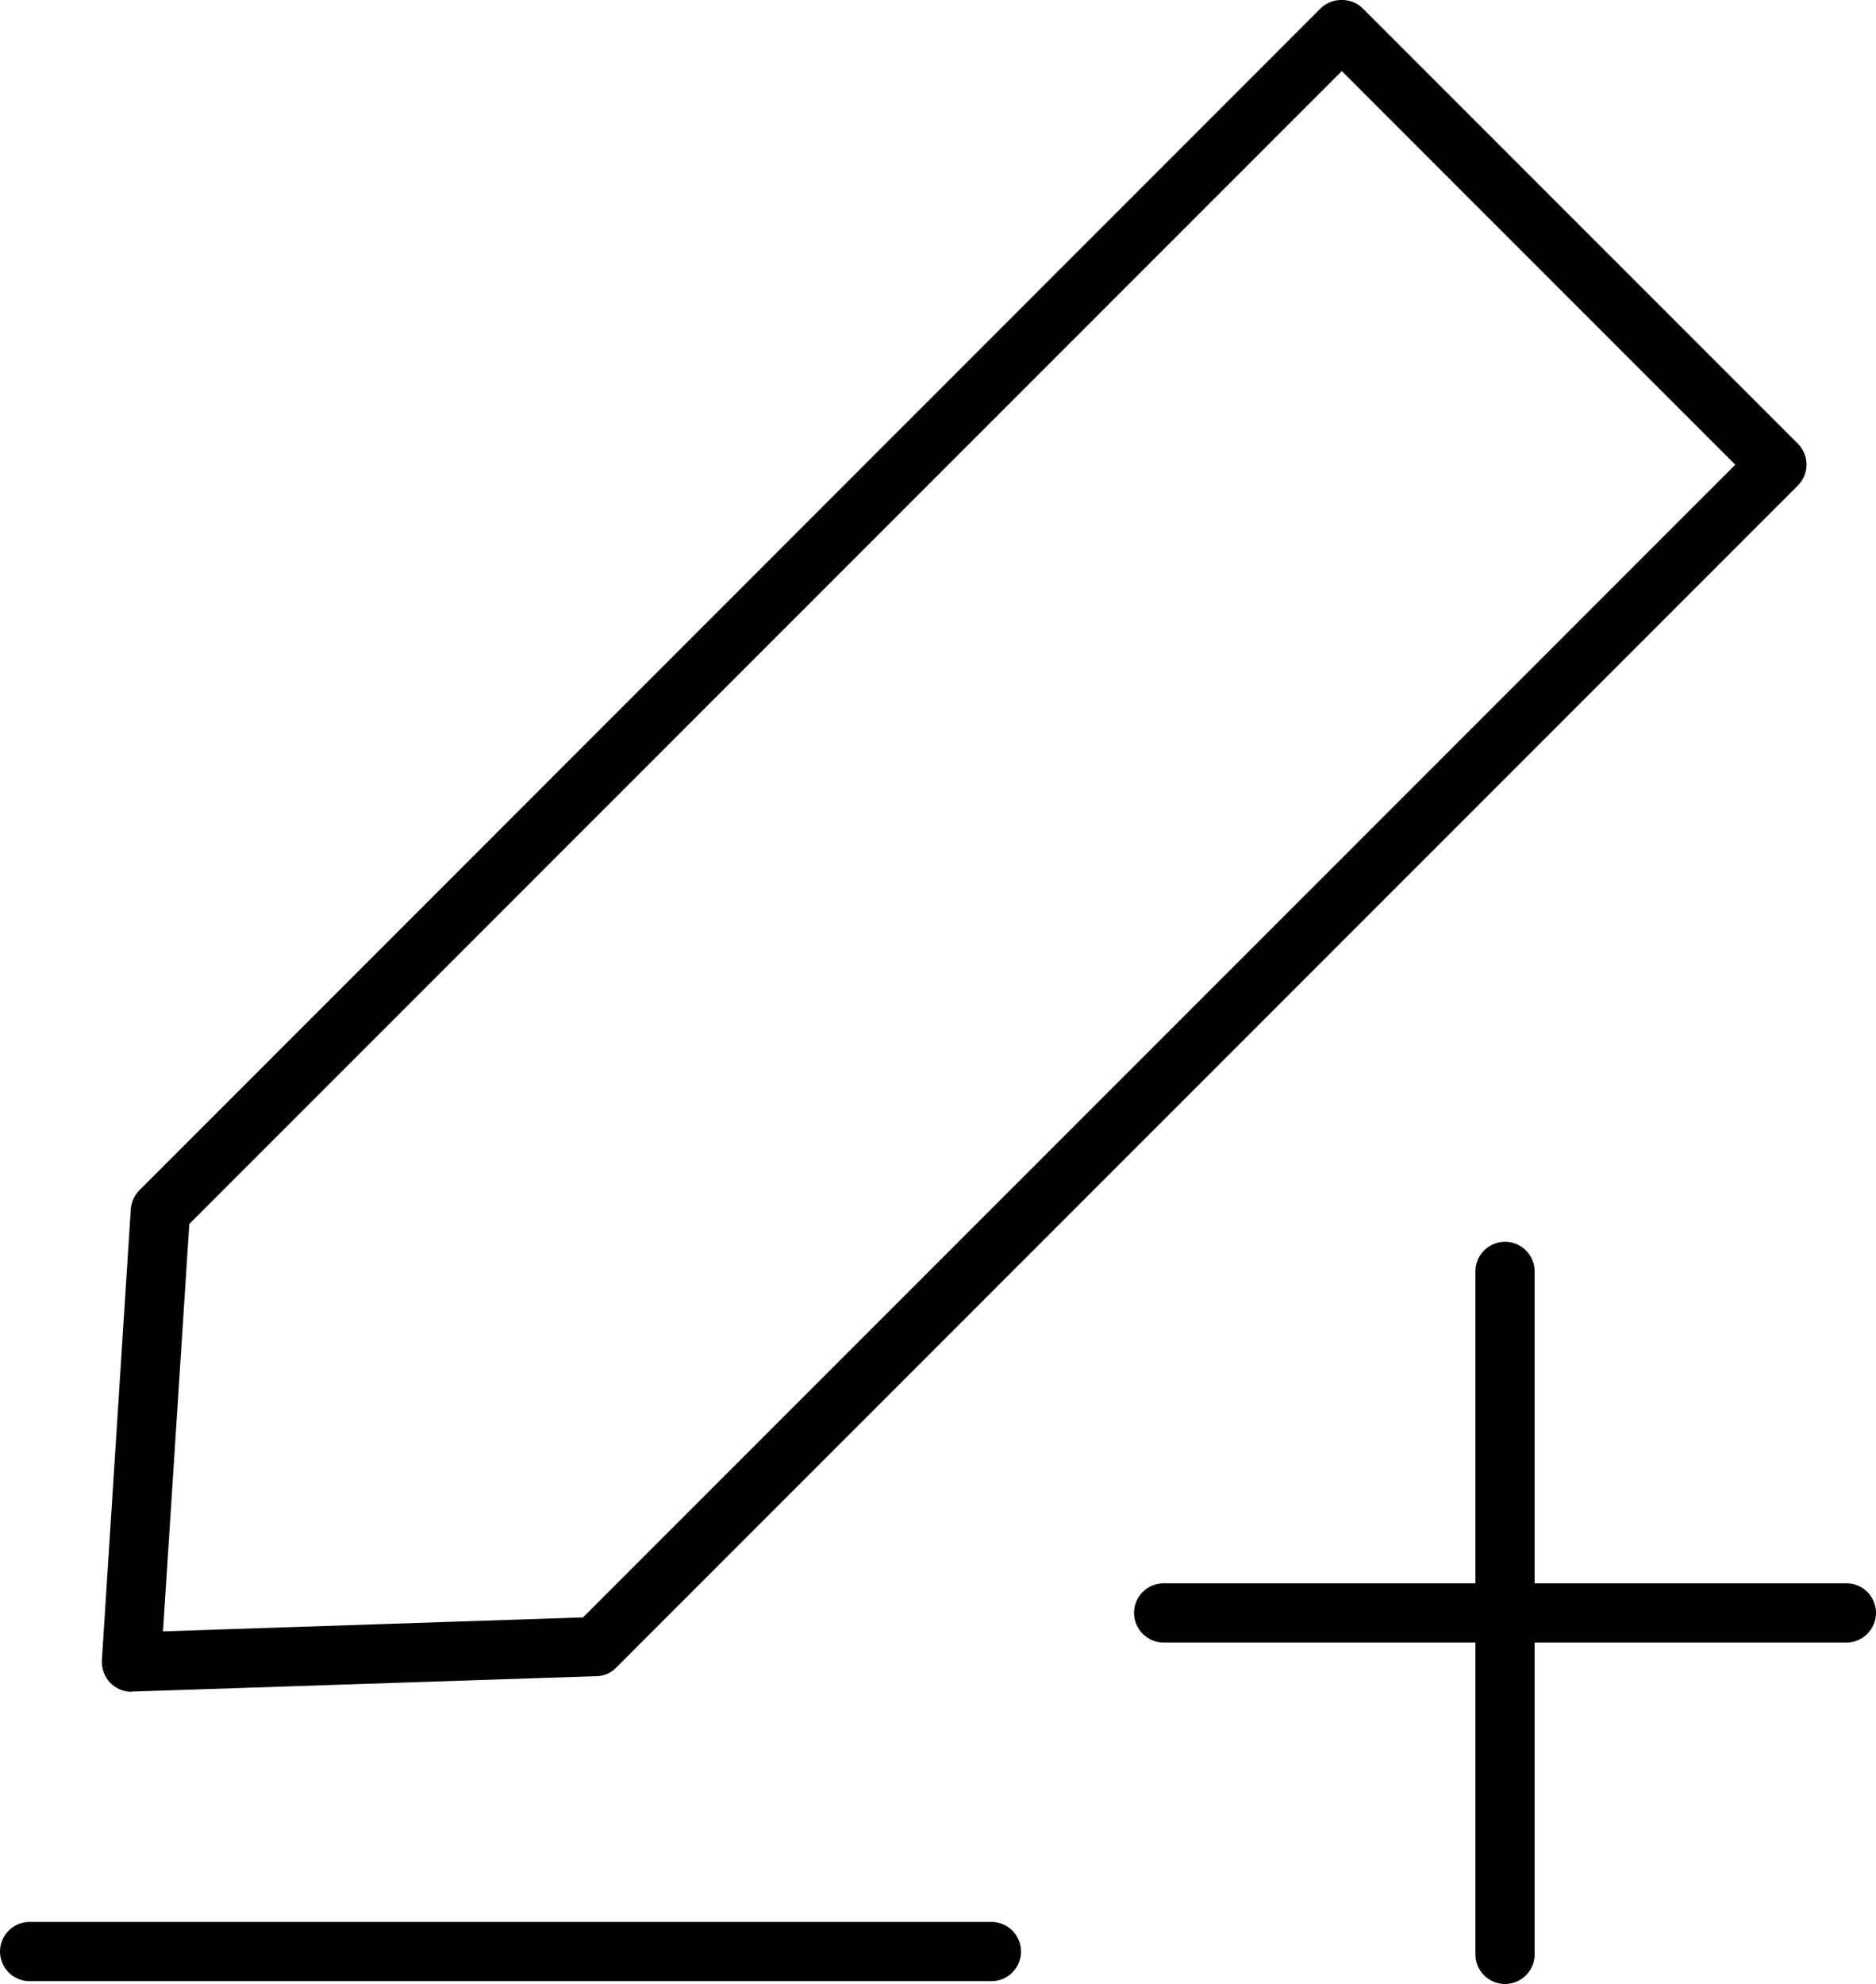 <?xml version="1.0" encoding="UTF-8"?>
<svg xmlns="http://www.w3.org/2000/svg" version="1.1" viewBox="0 0 791.9 837.3">
  <!-- Generator: Adobe Illustrator 28.7.1, SVG Export Plug-In . SVG Version: 1.2.0 Build 142)  -->
  <g>
    <g id="Layer_1">
      <path d="M55.4,713.8h.4l196-6.5c3.2,0,6.2-1.4,8.4-3.7l498.7-498.7c4.9-4.9,4.9-12.8,0-17.7L575.2,3.5c-4.7-4.7-13-4.7-17.7,0L58.8,502.3c-2.1,2.2-3.4,5-3.6,8.1l-12.2,190.2c-.2,3.5,1.1,6.9,3.5,9.5,2.4,2.4,5.6,3.8,9,3.8ZM79.8,516.6L566.4,30l166.1,166.1-486.4,486.4-177.3,5.9,11.1-171.7ZM431,823.5c0,6.9-5.6,12.5-12.5,12.5H12.5c-6.9,0-12.5-5.6-12.5-12.5s5.6-12.5,12.5-12.5h406c6.9,0,12.5,5.6,12.5,12.5ZM791.9,680.6c0,6.9-5.6,12.5-12.5,12.5h-131.6v131.6c0,6.9-5.6,12.5-12.5,12.5s-12.5-5.6-12.5-12.5v-131.6h-131.6c-6.9,0-12.5-5.6-12.5-12.5s5.6-12.5,12.5-12.5h131.6v-131.6c0-6.9,5.6-12.5,12.5-12.5s12.5,5.6,12.5,12.5v131.6h131.6c6.9,0,12.5,5.6,12.5,12.5Z"/>
    </g>
  </g>
</svg>